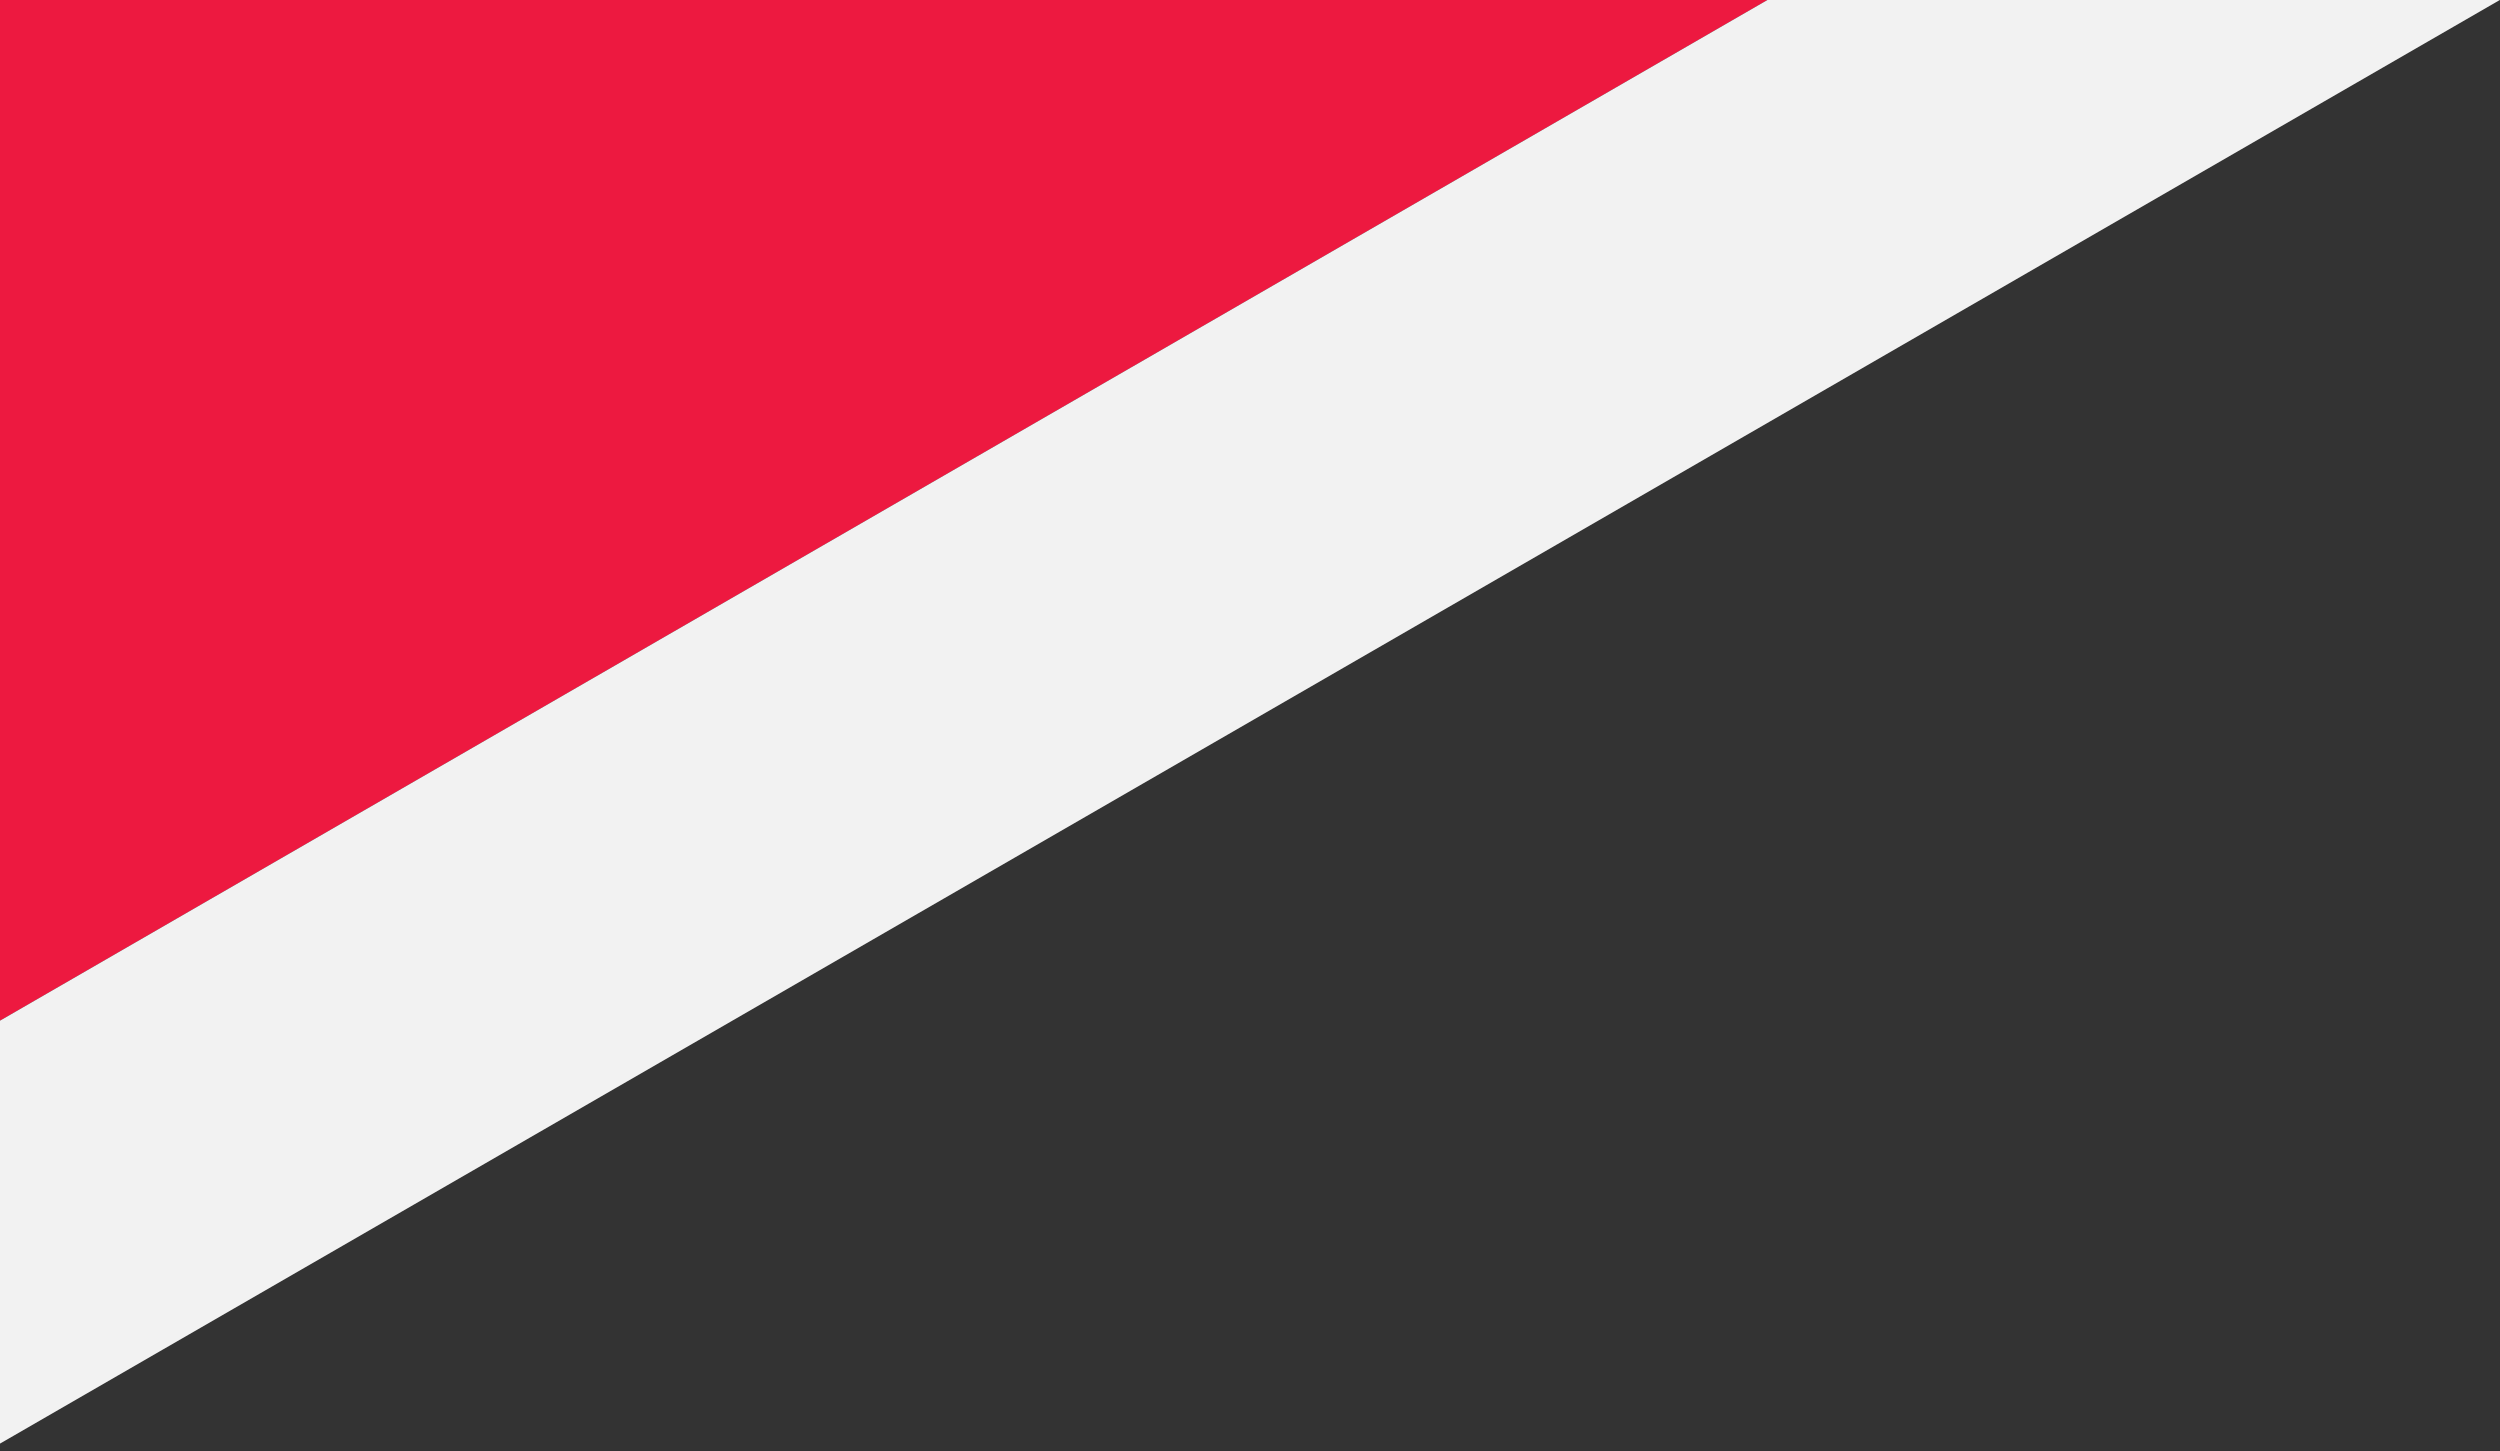 <?xml version="1.0" encoding="UTF-8"?>
<svg width="205px" height="119px" viewBox="0 0 205 119" version="1.1" xmlns="http://www.w3.org/2000/svg" xmlns:xlink="http://www.w3.org/1999/xlink">
  <rect x="0" y="0" width="205" height="119" fill="#333333" stroke="none"/>
  <path d="M144.932,1.42108547e-14 L3.41060513e-13,83.696 L3.41060513e-13,1.42108547e-14 C3.41060513e-13,1.42108547e-14 48.311,1.42108547e-14 144.932,1.42108547e-14 Z" fill="#ED1940"></path>
  <polygon fill="#F2F2F2" points="204.984 3.62694288e-05 0 118.375 0 83.695 144.93 3.62694288e-05"></polygon>
</svg>